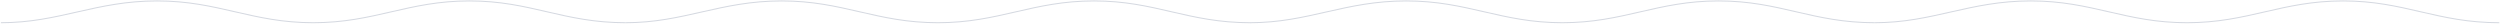 <svg width="2519" height="24" viewBox="0 0 2519 24" fill="none" xmlns="http://www.w3.org/2000/svg">
<path d="M0.9 22.886C59.923 22.886 96.277 0.931 158.262 0.931C220.247 0.931 253.639 22.886 315.624 22.886C377.609 22.886 411.001 0.931 472.986 0.931C534.971 0.931 567.342 22.886 630.348 22.886" stroke="#D4D8E0" stroke-width="1.021" stroke-miterlimit="4.162"/>
<path d="M630.246 22.886C689.269 22.886 725.623 0.931 787.608 0.931C849.593 0.931 882.985 22.886 944.97 22.886C1006.95 22.886 1040.35 0.931 1102.33 0.931C1164.32 0.931 1196.69 22.886 1259.69 22.886" stroke="#D4D8E0" stroke-width="1.021" stroke-miterlimit="4.162"/>
<path d="M1259.49 22.886C1318.51 22.886 1354.87 0.931 1416.85 0.931C1478.84 0.931 1512.23 22.886 1574.21 22.886C1636.2 22.886 1669.59 0.931 1731.58 0.931C1793.56 0.931 1825.93 22.886 1888.94 22.886" stroke="#D4D8E0" stroke-width="1.021" stroke-miterlimit="4.162"/>
<path d="M1888.84 22.886C1947.86 22.886 1984.21 0.931 2046.2 0.931C2108.18 0.931 2141.57 22.886 2203.56 22.886C2265.54 22.886 2298.94 0.931 2360.92 0.931C2422.91 0.931 2455.28 22.886 2518.28 22.886" stroke="#D4D8E0" stroke-width="1.021" stroke-miterlimit="4.162"/>
</svg>
